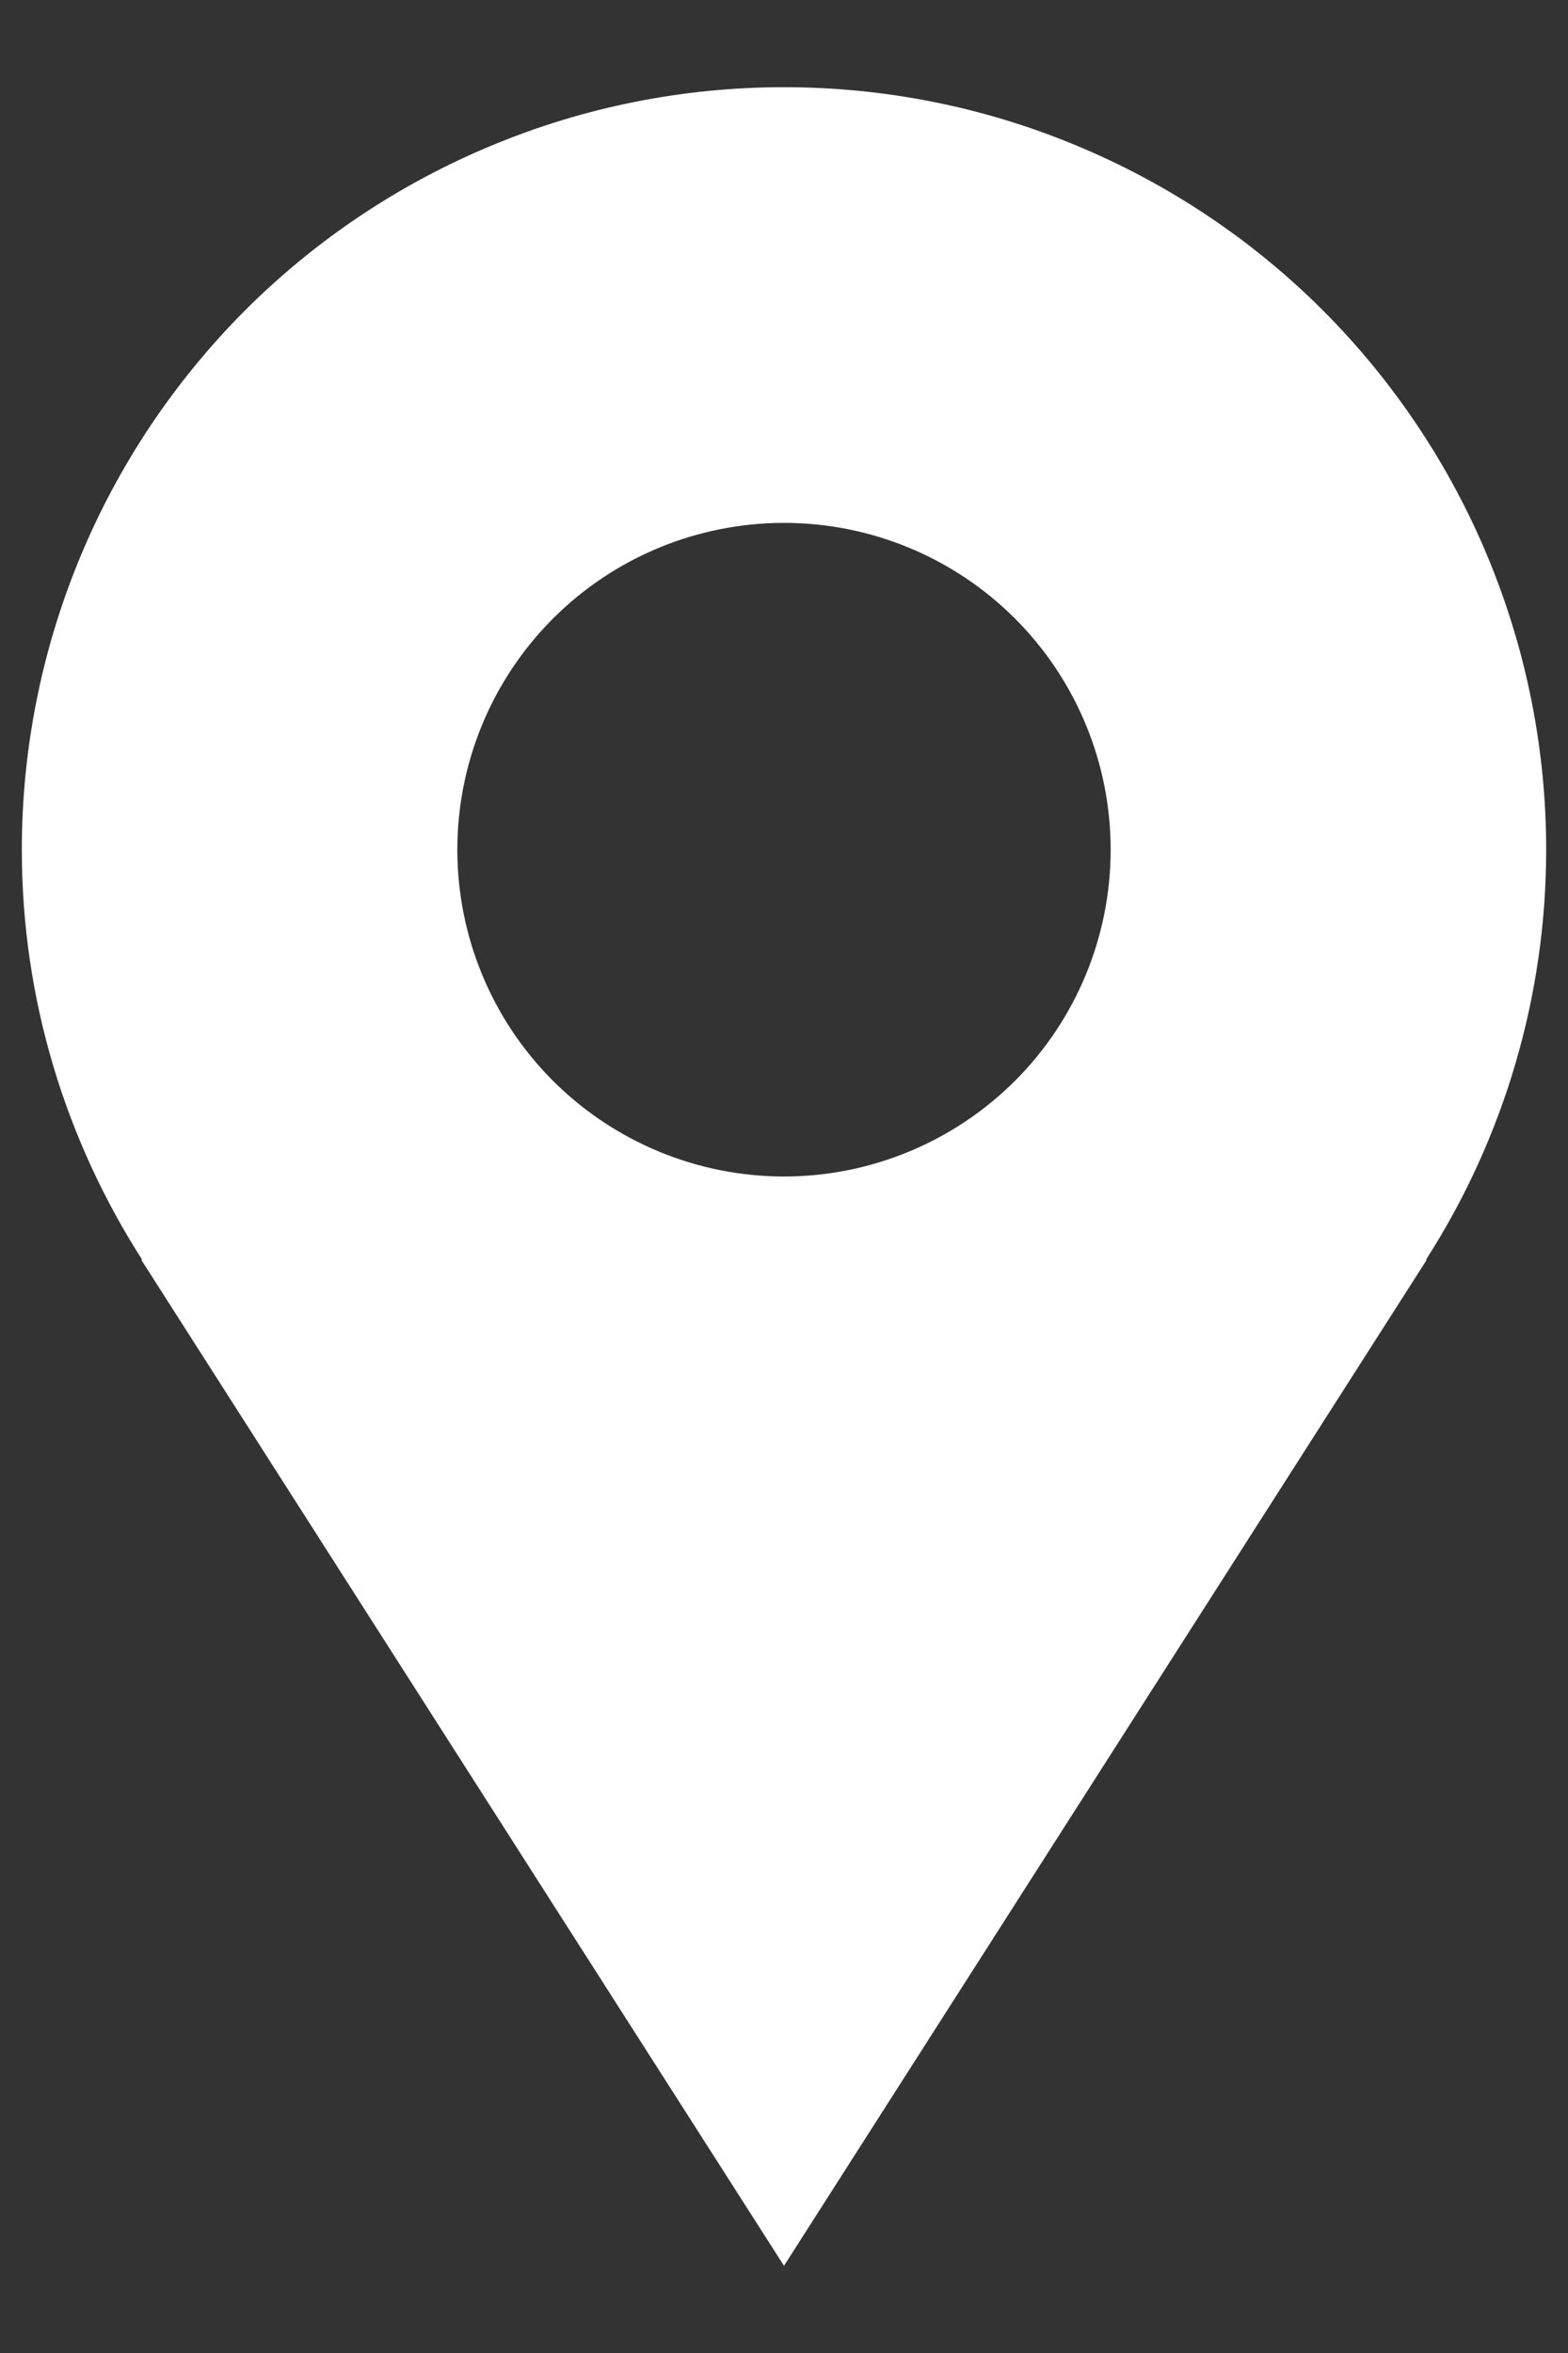 <svg width="12" height="18" viewBox="0 0 12 18" fill="none" xmlns="http://www.w3.org/2000/svg">
<rect x="0" y="0" width="12" height="18" fill="#333333" stroke="none"/>
<path d="M11.833 6.5C11.833 5.734 11.682 4.975 11.389 4.268C11.096 3.56 10.666 2.917 10.125 2.375C9.583 1.833 8.94 1.404 8.232 1.111C7.525 0.817 6.766 0.667 6 0.667C5.234 0.667 4.475 0.817 3.768 1.111C3.06 1.404 2.417 1.833 1.875 2.375C1.334 2.917 0.904 3.56 0.611 4.268C0.318 4.975 0.167 5.734 0.167 6.5C0.167 7.656 0.508 8.731 1.088 9.637H1.081C3.048 12.716 6 17.333 6 17.333L10.919 9.637H10.913C11.514 8.701 11.833 7.612 11.833 6.5ZM6 9C5.337 9 4.701 8.736 4.232 8.268C3.763 7.799 3.5 7.163 3.5 6.5C3.5 5.837 3.763 5.201 4.232 4.732C4.701 4.263 5.337 4 6 4C6.663 4 7.299 4.263 7.768 4.732C8.237 5.201 8.5 5.837 8.5 6.5C8.5 7.163 8.237 7.799 7.768 8.268C7.299 8.736 6.663 9 6 9Z" fill="white"/>
</svg>
